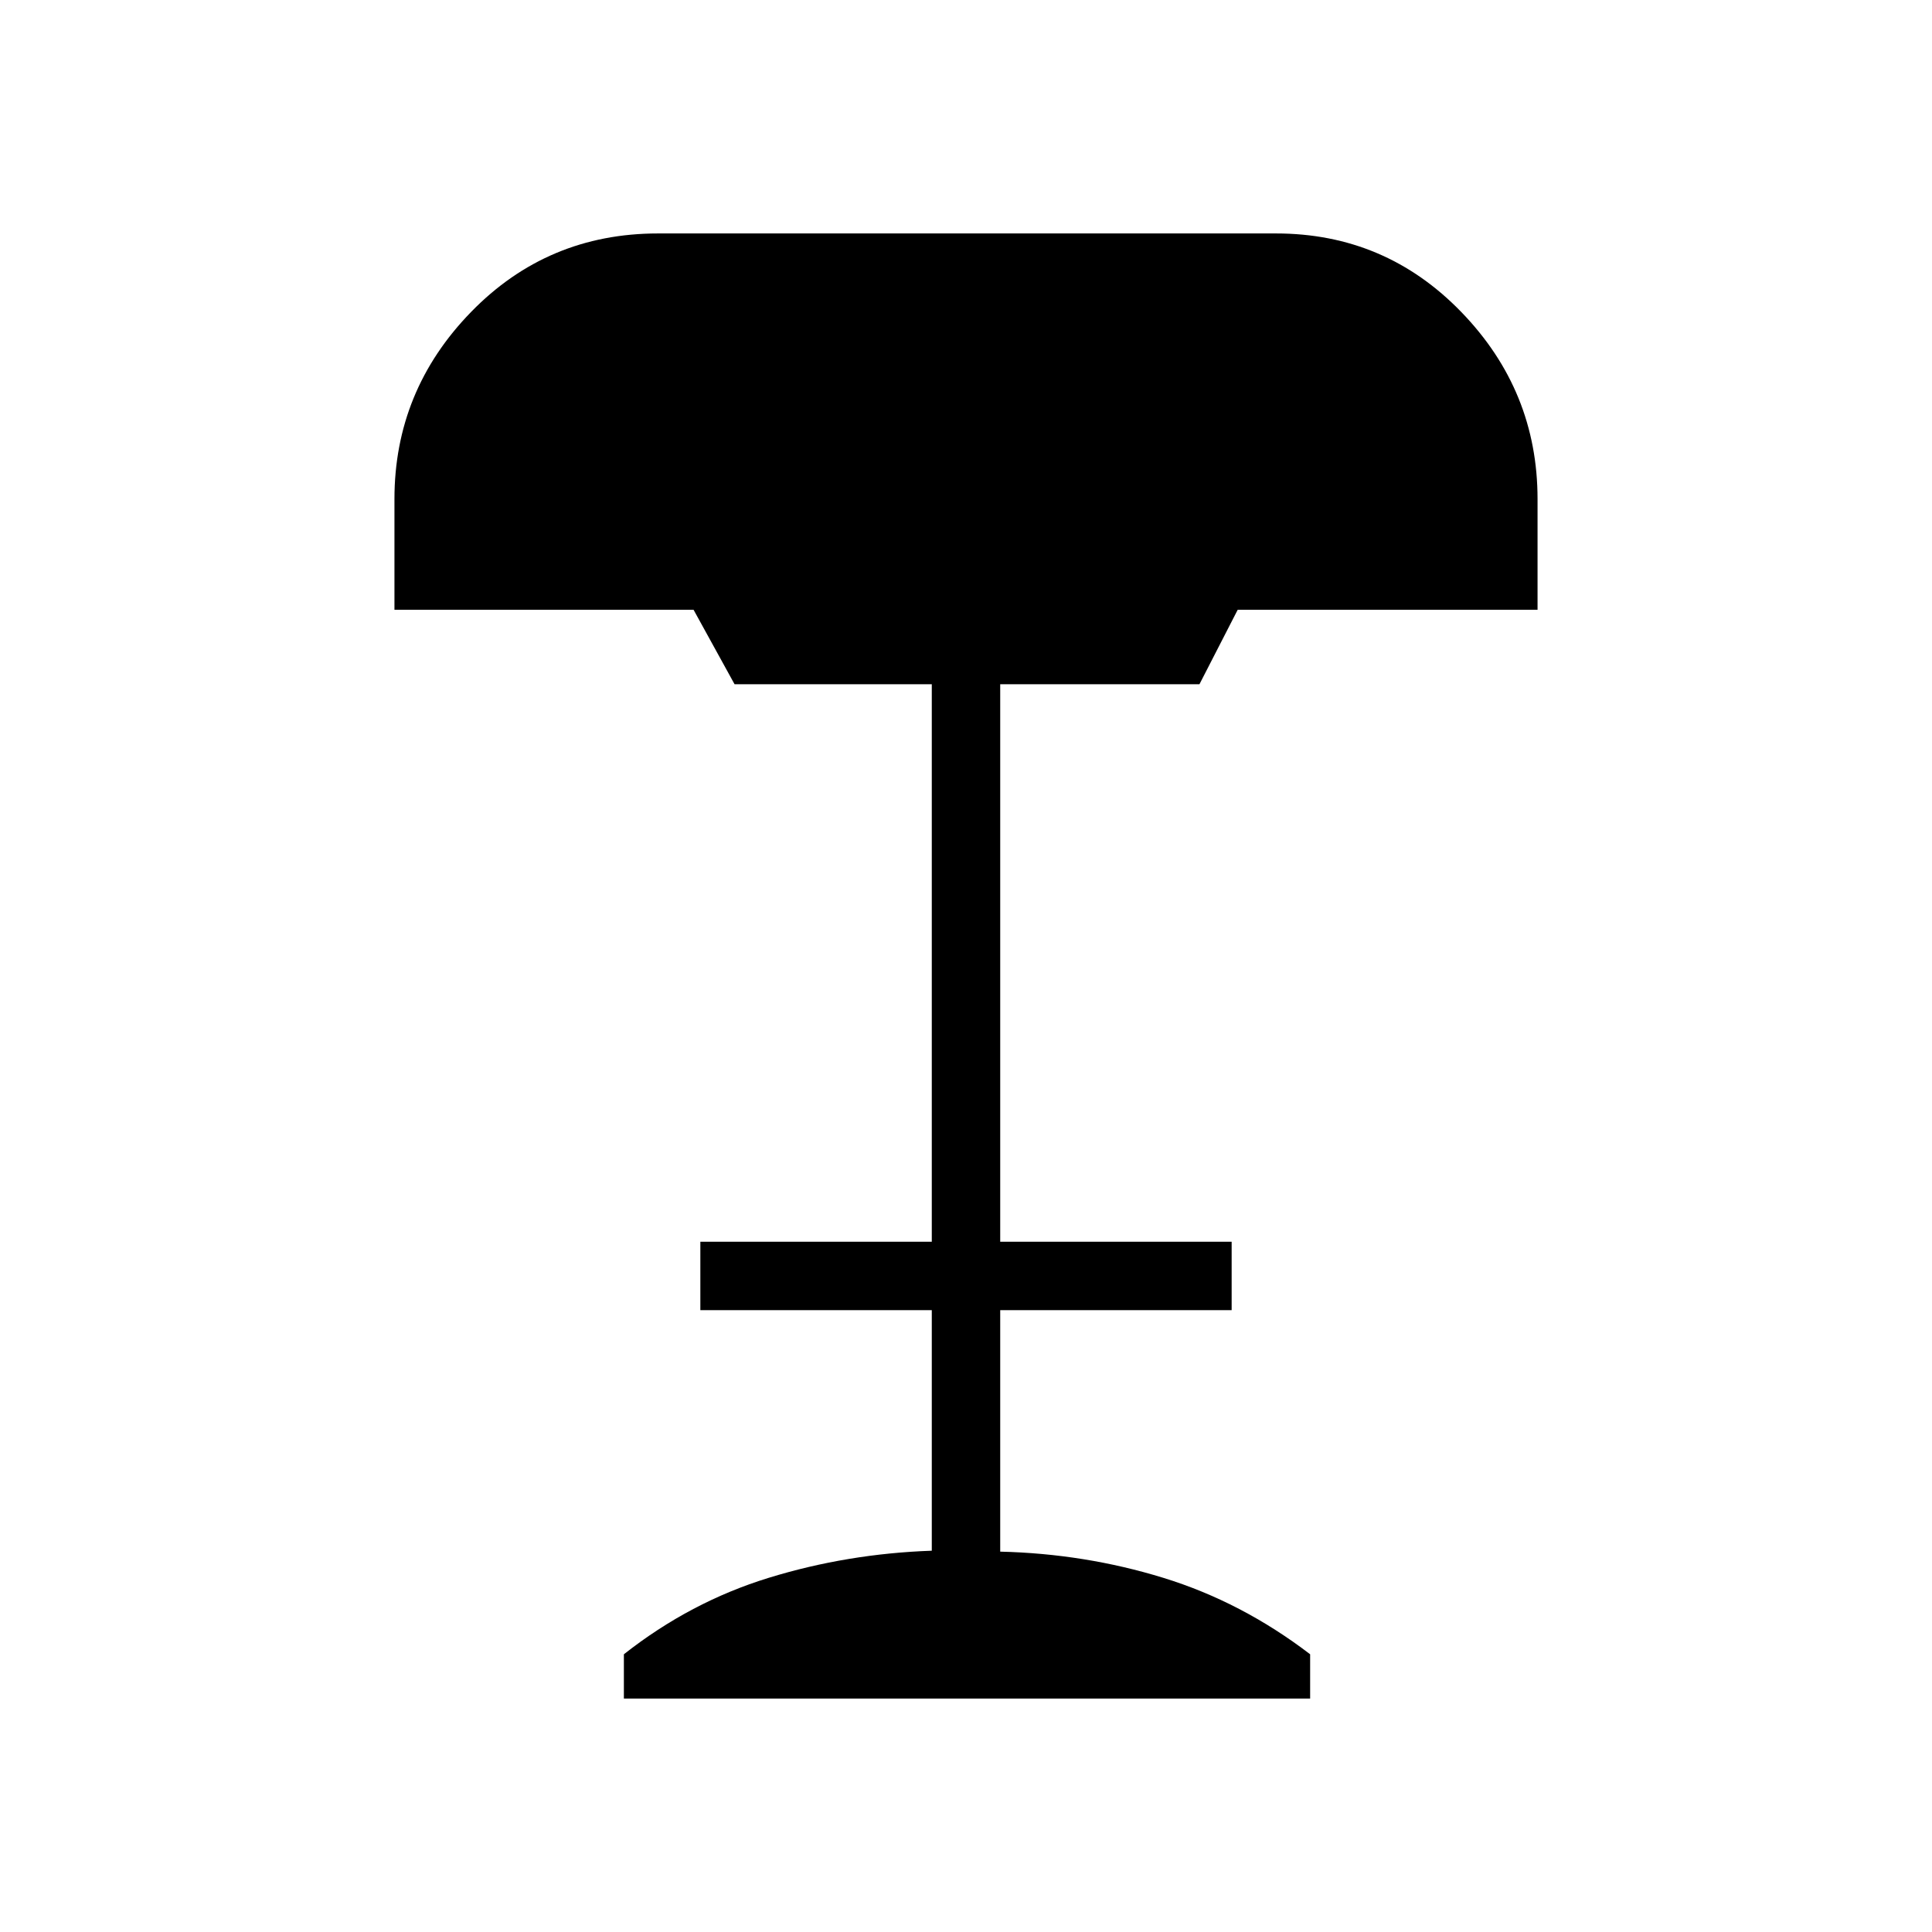 <svg xmlns="http://www.w3.org/2000/svg" height="48" viewBox="0 -960 960 960" width="48"><path d="M310-116v-22q33-26 72-38t81-13.46V-309H348v-34h115v-277h-98l-20.37-37H196v-55q0-53.82 38-92.91Q272-844 327-844h307q54.33 0 92.16 39.09Q764-765.82 764-712v55H615l-19 37h-99v277h115v34H497v120q42 1 81 13t73 38v22H310Z"/></svg>